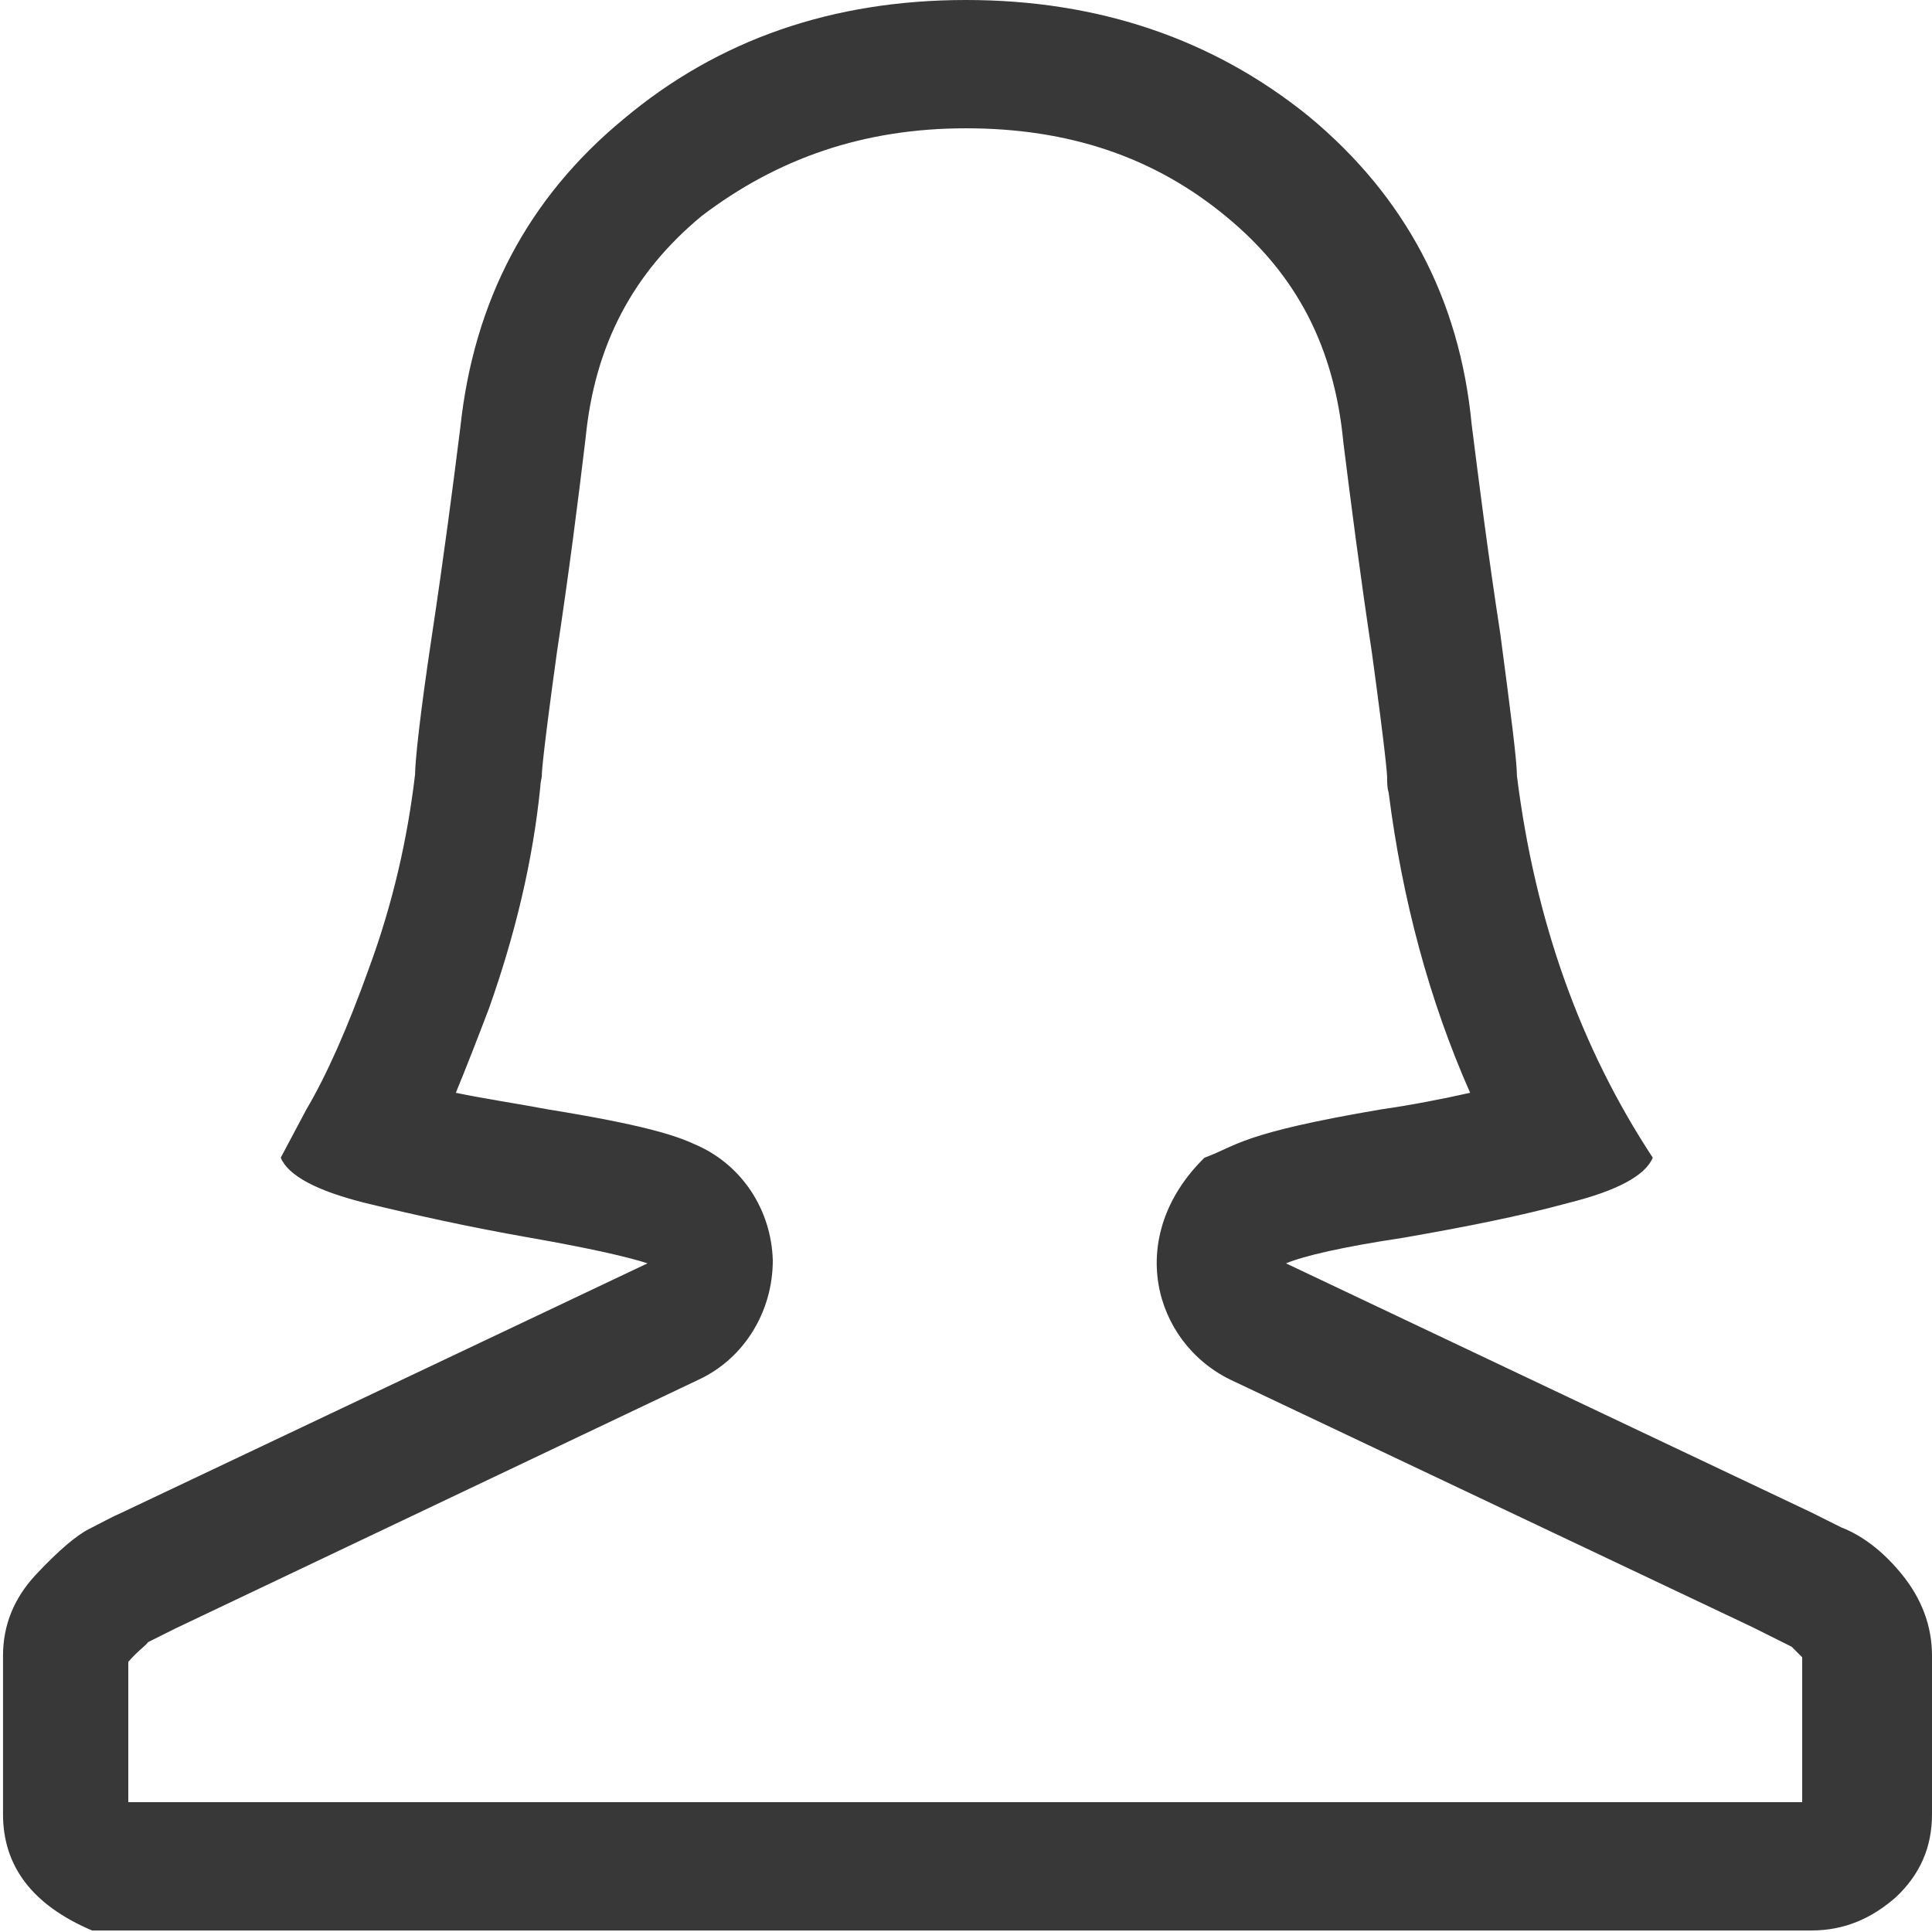 <?xml version="1.0" encoding="utf-8"?>
<!-- Generator: Adobe Illustrator 19.1.0, SVG Export Plug-In . SVG Version: 6.00 Build 0)  -->
<svg version="1.1" id="Layer_1" xmlns:sketch="http://www.bohemiancoding.com/sketch/ns"
	 xmlns="http://www.w3.org/2000/svg" xmlns:xlink="http://www.w3.org/1999/xlink" x="0px" y="0px" width="128px" height="128px"
	 viewBox="-673 337 128 128" style="enable-background:new -673 337 128 128;" xml:space="preserve">
<style type="text/css">
	.st0{fill:#383838;}
</style>
<path sketch:type="MSShapeGroup" class="st0" d="M-609,337c-8.8,0-16.4,2.6-22.7,7.9c-6.3,5.2-9.9,12-10.8,20.4
	c-0.5,4-1.1,8.6-1.9,13.9c-0.8,5.3-1.1,8.3-1.1,9.1c-0.5,4.3-1.5,8.6-3,12.7c-1.5,4.2-2.9,7.3-4.2,9.5l-1.7,3.2
	c0.5,1.2,2.4,2.2,5.6,3c3.3,0.8,6.9,1.6,10.9,2.3c4,0.7,6.6,1.3,7.8,1.7l-34.8,16.5c-0.7,0.3-1.4,0.7-2.2,1.1c-0.8,0.4-2,1.4-3.5,3
	c-1.5,1.6-2.2,3.4-2.2,5.4v10.5c0,3.4,1.9,6,5.9,7.7H-553c2.2,0,4-0.8,5.6-2.2c1.6-1.5,2.4-3.3,2.4-5.5v-10.5c0-2-0.7-3.8-2-5.4
	c-1.3-1.6-2.7-2.6-4-3.1l-2-1l-34.8-16.5c1.2-0.5,3.8-1.1,7.8-1.7c4-0.7,7.6-1.4,10.9-2.3c3.2-0.8,5.1-1.8,5.6-3
	c-4.8-7.3-7.8-15.7-9-25.3c0-1-0.4-4.1-1.1-9.4c-0.8-5.2-1.4-9.9-1.9-13.9c-0.8-8.3-4.4-15.1-10.8-20.4
	C-592.6,339.6-600.2,337-609,337 M-609,345.5c6.8,0,12.5,1.9,17.3,5.9c4.6,3.8,7.1,8.6,7.7,14.9c0.5,4,1.1,8.7,1.9,14
	c0.9,6.6,1,8,1,8.2c0,0.3,0,0.7,0.1,1c0.9,7.1,2.7,13.8,5.4,19.9c-1.8,0.4-3.8,0.8-5.9,1.1c-9.4,1.6-9.5,2.4-11.7,3.2
	c-5.3,5.2-3.4,12.2,1.7,14.7l34.6,16.4l2,1c0.2,0.1,0.4,0.2,0.6,0.3c0.1,0.1,0.3,0.3,0.7,0.7v9.6h-110.9v-9.3
	c0.7-0.8,1.2-1.1,1.3-1.3l1.8-0.9l34.7-16.5c3-1.4,4.9-4.5,4.9-7.9c-0.1-3.4-2.1-6.4-5.2-7.7c-1.3-0.6-3.5-1.3-9.7-2.3
	c-2.1-0.4-4.2-0.7-6.1-1.1c0.7-1.7,1.4-3.5,2.2-5.6c1.7-4.8,2.9-9.7,3.4-14.7c0-0.3,0.1-0.5,0.1-0.8c0-0.2,0.1-1.6,1-8.1
	c0.8-5.3,1.4-10,1.9-14.2c0.6-6.1,3.1-10.9,7.7-14.7C-621.5,347.5-615.8,345.5-609,345.5"/>
</svg>
